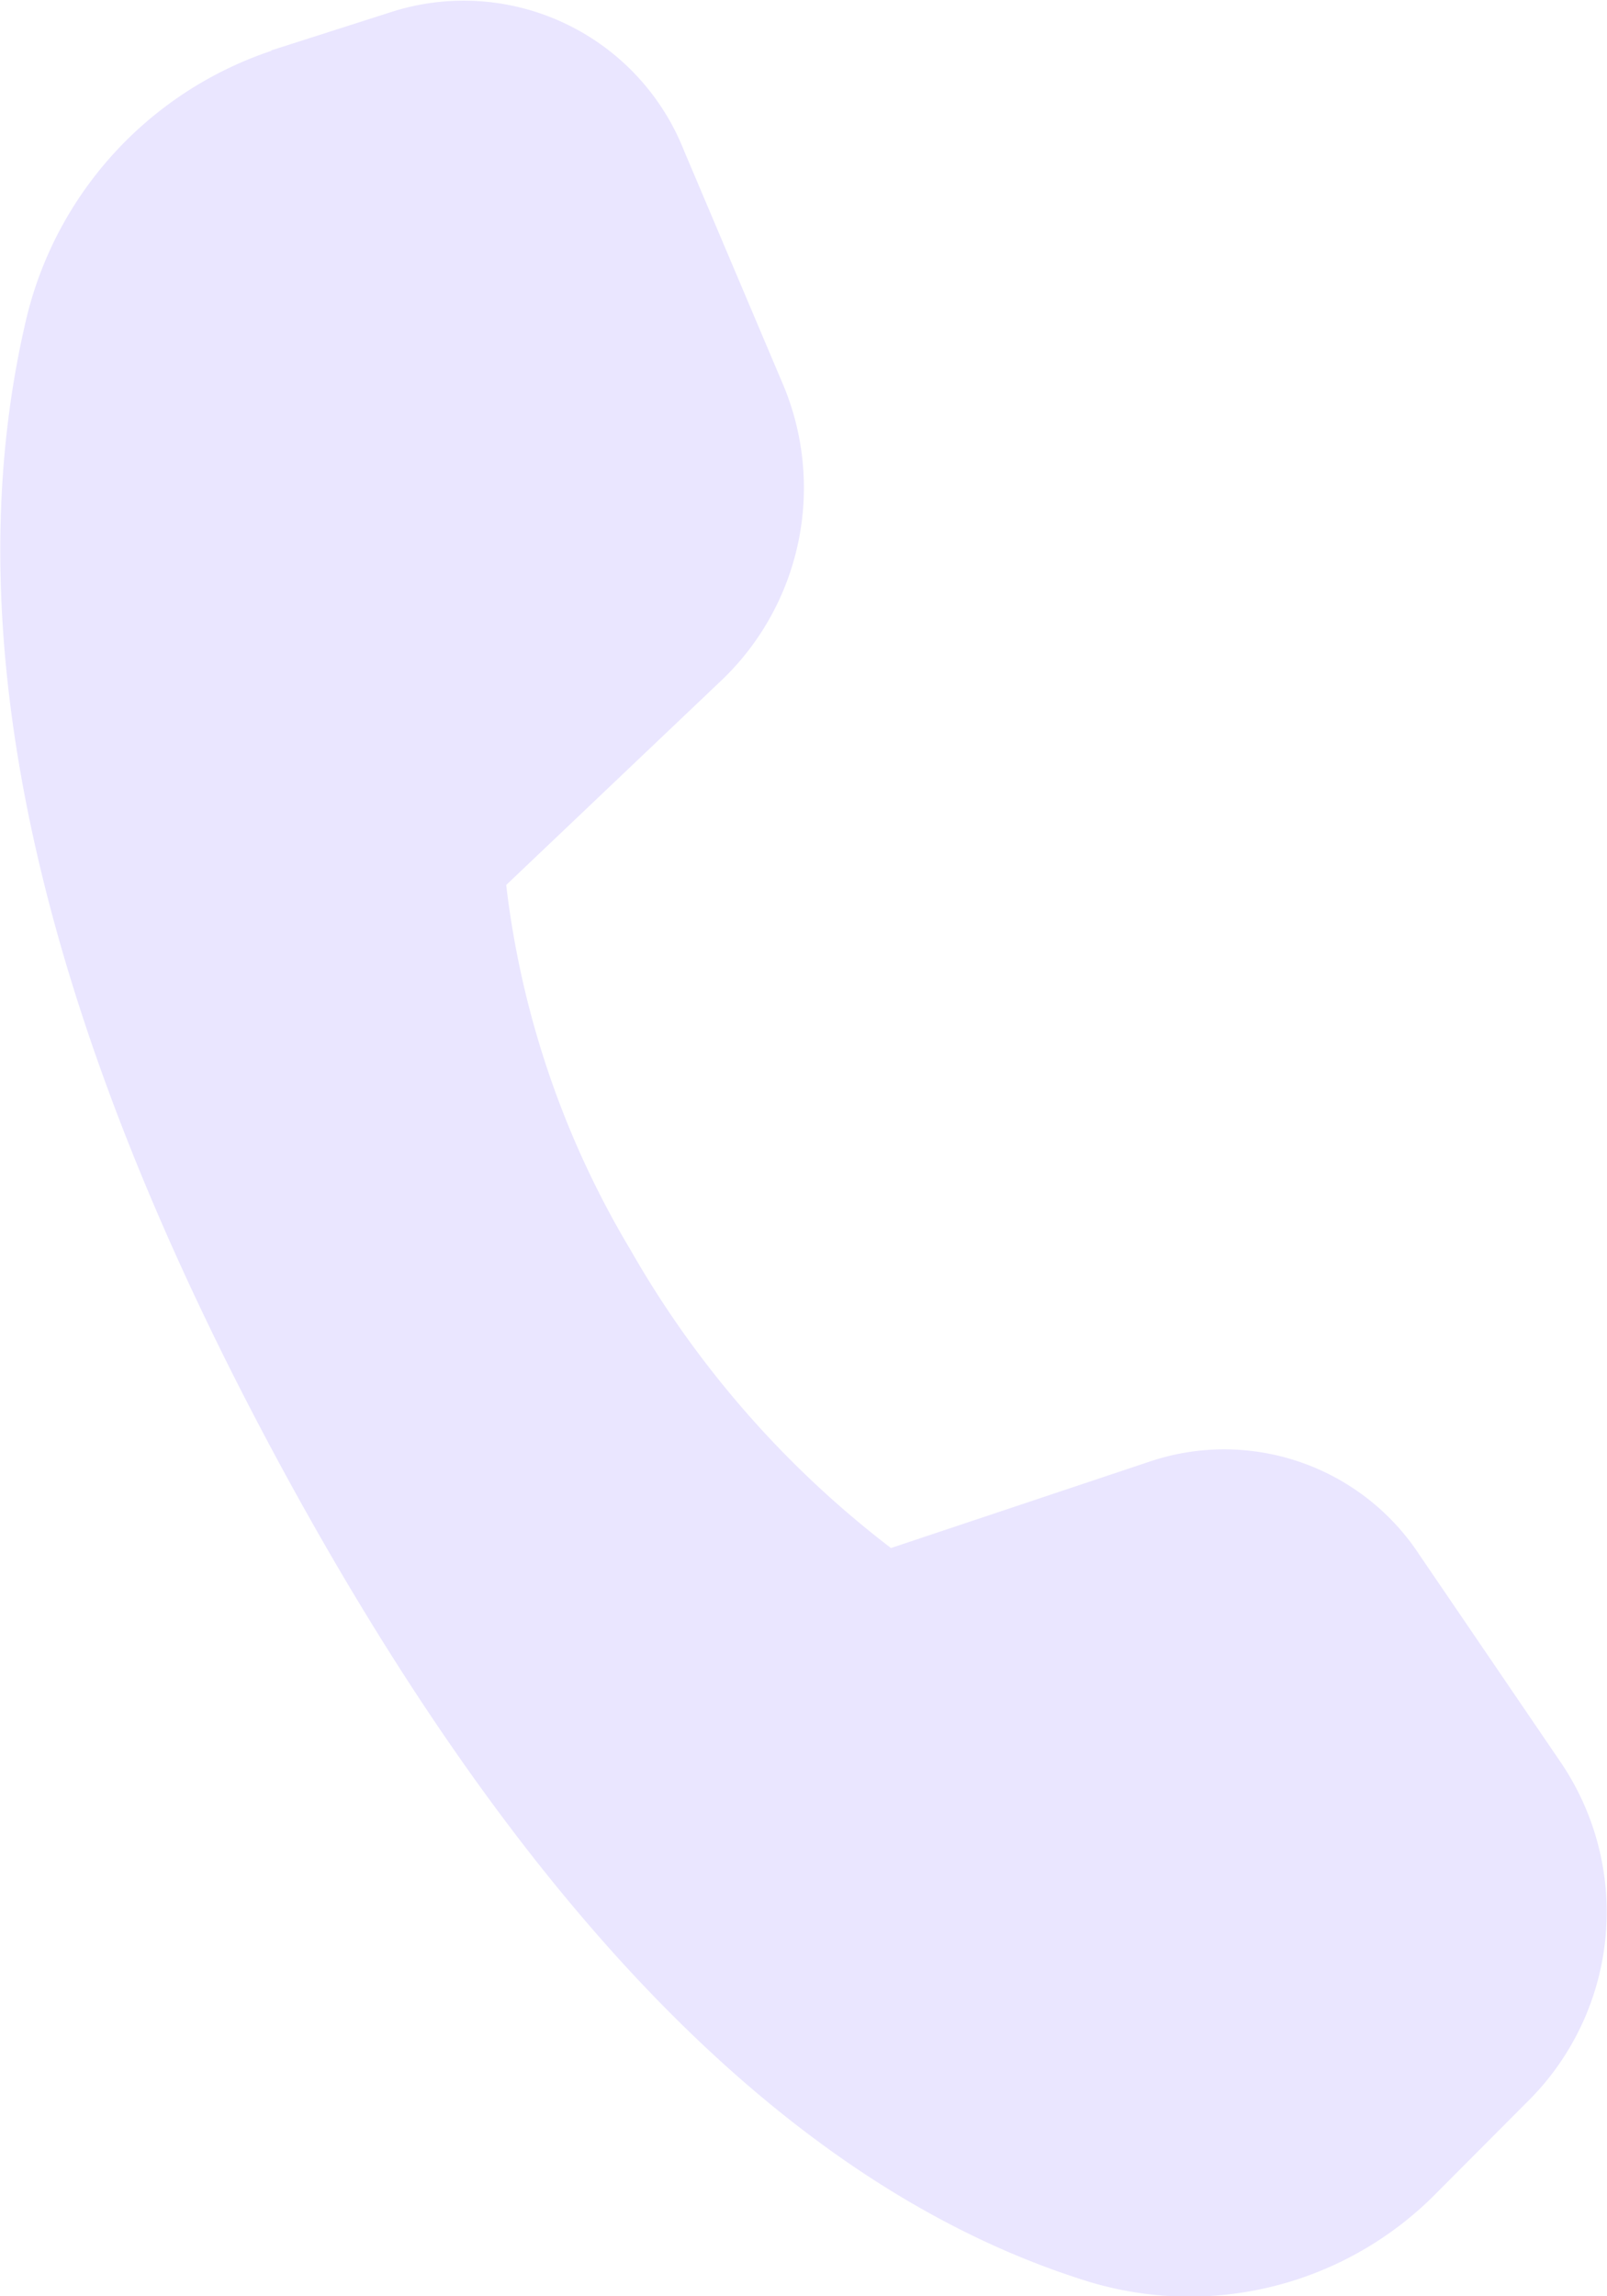 <svg xmlns="http://www.w3.org/2000/svg" width="14" height="20" viewBox="0 0 14 20">
  <path id="ic_fluent_call_24_filled" d="M7.772,2.439l1.076-.344a2.064,2.064,0,0,1,2.52,1.217l.859,2.028a2.318,2.318,0,0,1-.514,2.568l-1.894,1.8A8,8,0,0,0,10.9,12.883a8.678,8.678,0,0,0,2.271,2.6l2.275-.76a2.034,2.034,0,0,1,2.33.821l1.233,1.81a2.322,2.322,0,0,1-.258,2.916l-.818.821a3.02,3.02,0,0,1-3.052.778q-3.808-1.188-7-7.053T5.623,4.843a3.26,3.26,0,0,1,2.149-2.4Z" transform="translate(-5.409 -2)" fill="#eae6ff"/>
</svg>
